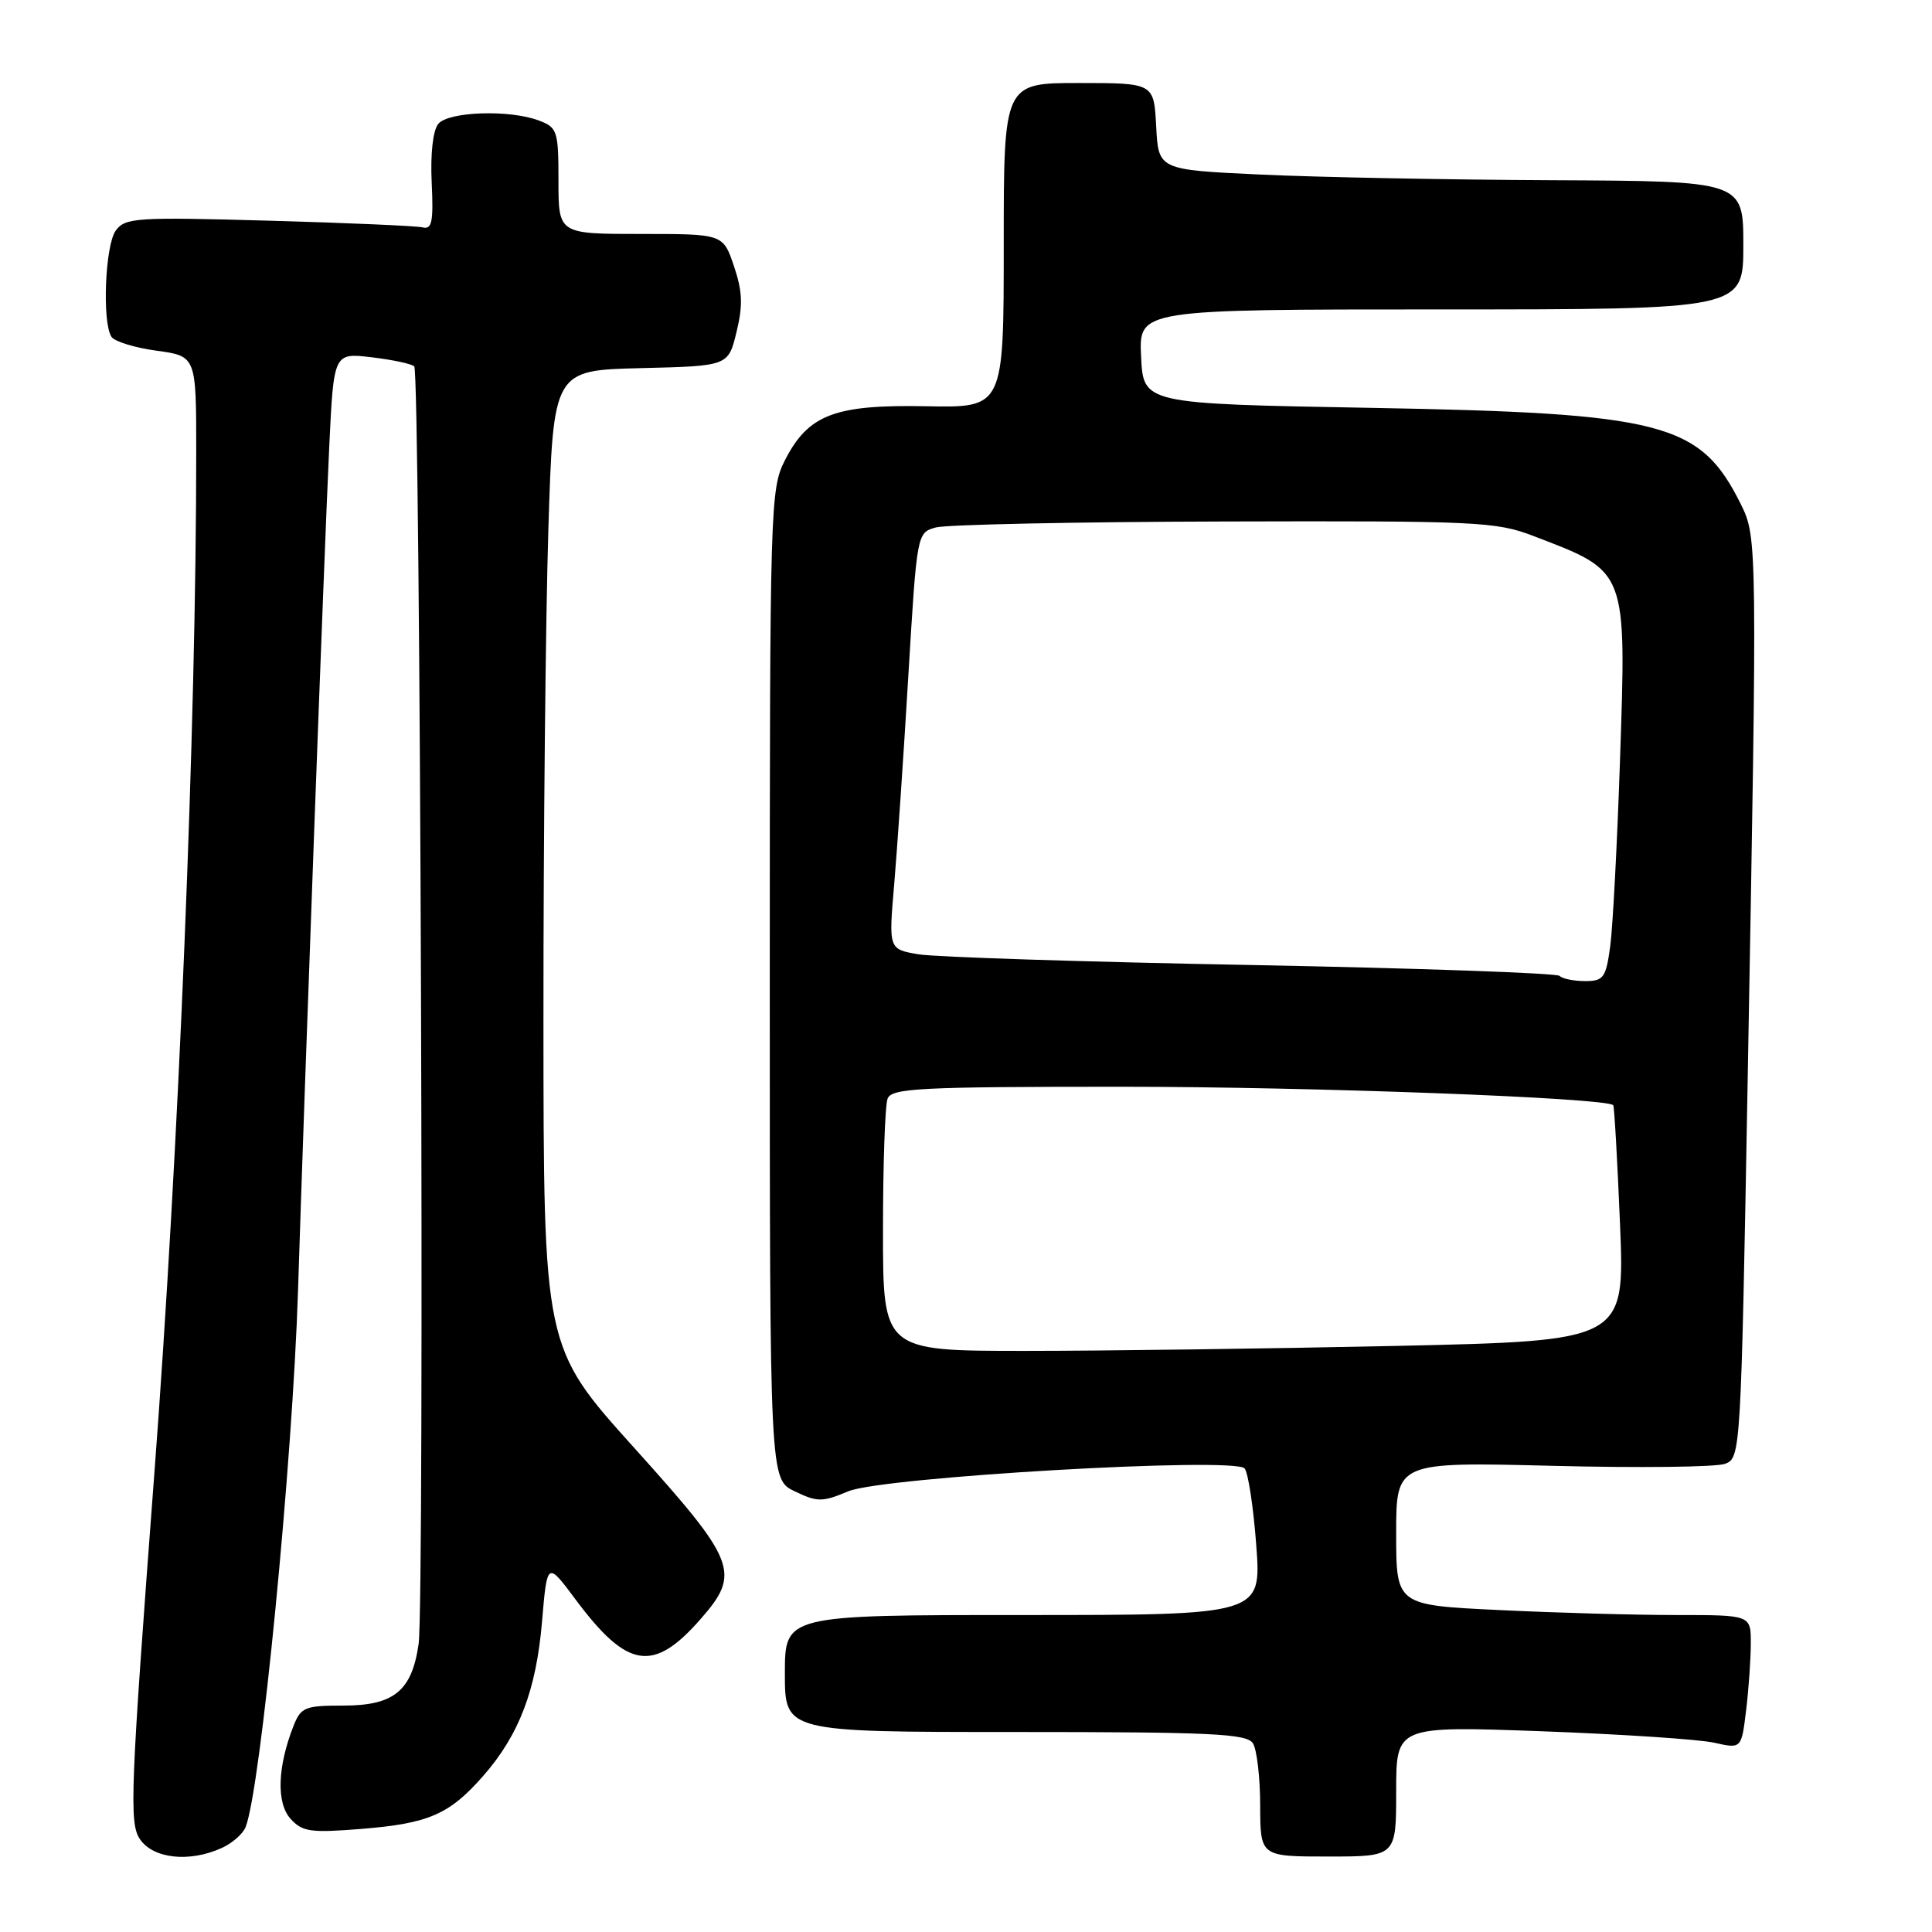 <?xml version="1.0" encoding="UTF-8" standalone="no"?>
<!DOCTYPE svg PUBLIC "-//W3C//DTD SVG 1.1//EN" "http://www.w3.org/Graphics/SVG/1.1/DTD/svg11.dtd" >
<svg xmlns="http://www.w3.org/2000/svg" xmlns:xlink="http://www.w3.org/1999/xlink" version="1.1" viewBox="0 0 256 256">
 <g >
 <path fill="currentColor"
d=" M 29.40 244.86 C 30.77 244.24 32.18 243.00 32.54 242.11 C 34.53 237.18 38.77 193.74 39.49 171.00 C 40.35 143.75 42.95 73.40 43.63 59.12 C 44.22 46.75 44.22 46.75 49.24 47.34 C 52.01 47.67 54.55 48.21 54.89 48.55 C 55.70 49.37 56.27 212.27 55.47 217.82 C 54.58 224.06 52.21 226.00 45.48 226.00 C 40.38 226.00 39.87 226.21 38.87 228.75 C 36.76 234.15 36.61 238.91 38.50 241.00 C 40.06 242.73 41.14 242.88 47.88 242.34 C 56.81 241.62 59.53 240.43 64.00 235.35 C 68.78 229.91 71.05 223.96 71.82 214.89 C 72.50 206.88 72.50 206.88 76.25 211.92 C 83.12 221.14 86.56 221.69 92.81 214.56 C 98.20 208.42 97.63 206.94 84.01 191.82 C 72.02 178.50 72.02 178.50 72.01 134.91 C 72.00 110.94 72.30 81.81 72.66 70.19 C 73.32 49.06 73.32 49.06 84.91 48.78 C 96.50 48.50 96.50 48.50 97.59 44.00 C 98.46 40.45 98.38 38.60 97.25 35.25 C 95.81 31.00 95.81 31.00 84.91 31.00 C 74.00 31.00 74.00 31.00 74.00 23.98 C 74.00 17.35 73.85 16.89 71.43 15.98 C 67.57 14.50 59.44 14.77 58.08 16.41 C 57.37 17.25 57.02 20.36 57.20 24.16 C 57.45 29.39 57.24 30.44 56.00 30.13 C 55.17 29.93 45.99 29.53 35.59 29.24 C 18.06 28.75 16.59 28.84 15.34 30.55 C 13.93 32.48 13.51 42.70 14.77 44.63 C 15.17 45.25 17.86 46.08 20.75 46.47 C 26.00 47.19 26.00 47.19 26.00 59.84 C 26.01 95.98 23.69 152.58 20.44 195.40 C 17.29 237.11 17.11 241.52 18.51 243.65 C 20.24 246.29 25.09 246.83 29.40 244.86 Z  M 185.00 237.35 C 185.00 228.70 185.00 228.70 204.26 229.40 C 214.85 229.79 225.15 230.47 227.14 230.92 C 230.75 231.73 230.75 231.73 231.37 226.62 C 231.71 223.80 231.99 219.81 231.99 217.75 C 232.00 214.00 232.00 214.00 222.16 214.00 C 216.75 214.00 206.17 213.71 198.66 213.34 C 185.00 212.69 185.00 212.69 185.00 203.20 C 185.00 193.71 185.00 193.71 205.75 194.23 C 217.16 194.52 227.44 194.40 228.59 193.96 C 230.65 193.18 230.69 192.56 231.58 142.84 C 232.86 71.77 232.85 71.21 230.66 66.79 C 225.28 55.99 220.47 54.74 181.50 54.04 C 151.50 53.50 151.50 53.50 151.20 47.25 C 150.90 41.00 150.90 41.00 190.95 41.00 C 231.00 41.00 231.00 41.00 231.00 32.50 C 231.00 24.00 231.00 24.00 205.75 23.88 C 191.86 23.82 174.43 23.48 167.00 23.13 C 153.50 22.50 153.50 22.50 153.20 16.75 C 152.90 11.00 152.90 11.00 142.95 11.00 C 133.00 11.00 133.00 11.00 133.00 32.52 C 133.00 54.03 133.00 54.03 122.75 53.83 C 110.60 53.59 107.10 54.93 104.01 60.98 C 102.06 64.81 102.00 66.79 102.00 130.48 C 102.00 196.03 102.00 196.03 105.31 197.61 C 108.32 199.05 108.95 199.05 112.42 197.60 C 116.95 195.71 163.47 193.02 164.91 194.57 C 165.38 195.08 166.08 199.66 166.46 204.75 C 167.15 214.00 167.15 214.00 135.58 214.00 C 104.00 214.00 104.00 214.00 104.00 221.75 C 104.00 229.50 104.00 229.50 134.54 229.50 C 160.59 229.50 165.21 229.72 166.02 231.00 C 166.54 231.82 166.98 235.54 166.98 239.25 C 167.00 246.00 167.00 246.00 176.00 246.00 C 185.00 246.00 185.00 246.00 185.00 237.35 Z  M 117.00 163.08 C 117.00 154.33 117.27 146.45 117.61 145.58 C 118.14 144.19 121.82 144.00 148.71 144.00 C 173.79 144.00 212.71 145.46 213.76 146.44 C 213.90 146.58 214.31 153.66 214.66 162.18 C 215.30 177.67 215.30 177.67 184.99 178.34 C 168.31 178.70 146.20 179.00 135.84 179.00 C 117.00 179.00 117.00 179.00 117.00 163.08 Z  M 206.65 129.31 C 206.27 128.94 187.90 128.29 165.82 127.87 C 143.74 127.46 123.89 126.82 121.71 126.45 C 117.74 125.78 117.74 125.78 118.49 117.14 C 118.89 112.39 119.74 99.97 120.36 89.54 C 121.50 70.59 121.50 70.59 124.00 69.89 C 125.38 69.51 142.57 69.15 162.21 69.10 C 195.82 69.01 198.24 69.12 203.21 71.03 C 215.71 75.82 215.51 75.29 214.65 101.00 C 214.28 111.90 213.70 122.89 213.36 125.41 C 212.79 129.57 212.48 130.00 210.03 130.00 C 208.55 130.00 207.02 129.69 206.65 129.31 Z "/>
</g>
</svg>